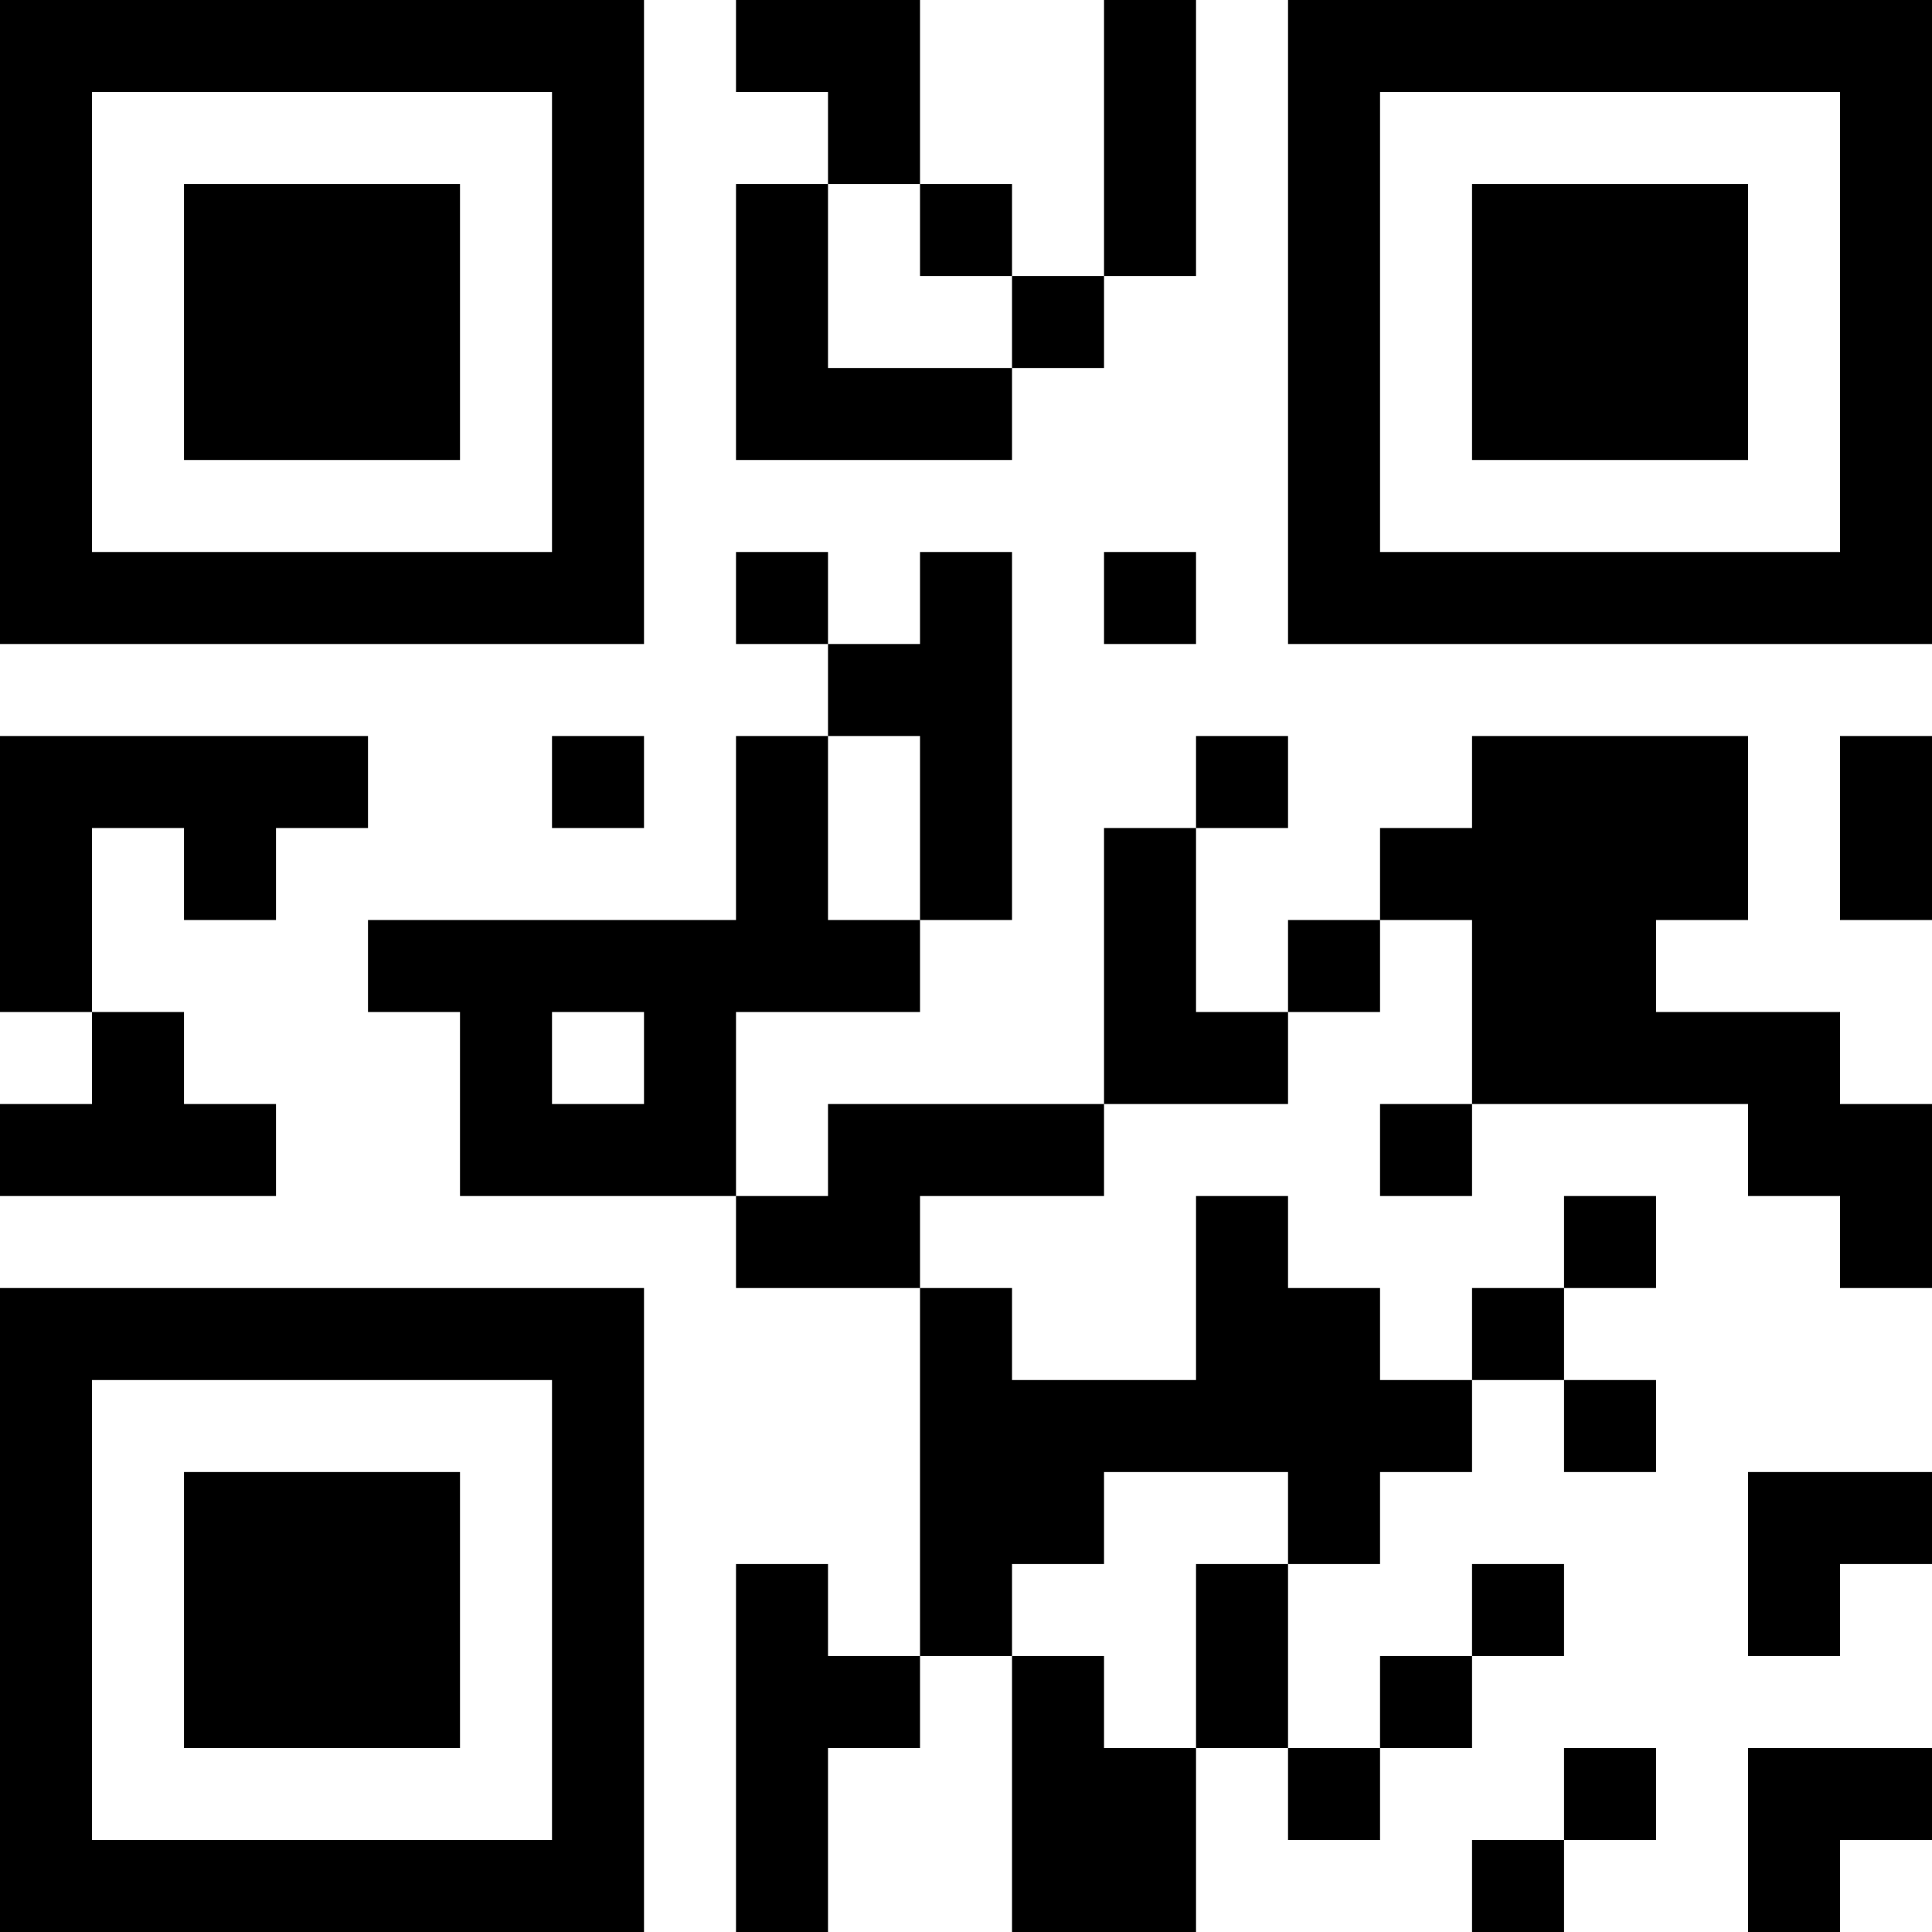 <?xml version="1.0" encoding="UTF-8"?>
<svg xmlns="http://www.w3.org/2000/svg" version="1.1" width="300" height="300" viewBox="0 0 300 300"><rect x="0" y="0" width="300" height="300" fill="#ffffff"/><g transform="scale(14.286)"><g transform="translate(0,0)"><path fill-rule="evenodd" d="M8 0L8 1L9 1L9 2L8 2L8 5L11 5L11 4L12 4L12 3L13 3L13 0L12 0L12 3L11 3L11 2L10 2L10 0ZM9 2L9 4L11 4L11 3L10 3L10 2ZM8 6L8 7L9 7L9 8L8 8L8 10L4 10L4 11L5 11L5 13L8 13L8 14L10 14L10 18L9 18L9 17L8 17L8 21L9 21L9 19L10 19L10 18L11 18L11 21L13 21L13 19L14 19L14 20L15 20L15 19L16 19L16 18L17 18L17 17L16 17L16 18L15 18L15 19L14 19L14 17L15 17L15 16L16 16L16 15L17 15L17 16L18 16L18 15L17 15L17 14L18 14L18 13L17 13L17 14L16 14L16 15L15 15L15 14L14 14L14 13L13 13L13 15L11 15L11 14L10 14L10 13L12 13L12 12L14 12L14 11L15 11L15 10L16 10L16 12L15 12L15 13L16 13L16 12L19 12L19 13L20 13L20 14L21 14L21 12L20 12L20 11L18 11L18 10L19 10L19 8L16 8L16 9L15 9L15 10L14 10L14 11L13 11L13 9L14 9L14 8L13 8L13 9L12 9L12 12L9 12L9 13L8 13L8 11L10 11L10 10L11 10L11 6L10 6L10 7L9 7L9 6ZM12 6L12 7L13 7L13 6ZM0 8L0 11L1 11L1 12L0 12L0 13L3 13L3 12L2 12L2 11L1 11L1 9L2 9L2 10L3 10L3 9L4 9L4 8ZM6 8L6 9L7 9L7 8ZM9 8L9 10L10 10L10 8ZM20 8L20 10L21 10L21 8ZM6 11L6 12L7 12L7 11ZM12 16L12 17L11 17L11 18L12 18L12 19L13 19L13 17L14 17L14 16ZM19 16L19 18L20 18L20 17L21 17L21 16ZM17 19L17 20L16 20L16 21L17 21L17 20L18 20L18 19ZM19 19L19 21L20 21L20 20L21 20L21 19ZM0 0L0 7L7 7L7 0ZM1 1L1 6L6 6L6 1ZM2 2L2 5L5 5L5 2ZM14 0L14 7L21 7L21 0ZM15 1L15 6L20 6L20 1ZM16 2L16 5L19 5L19 2ZM0 14L0 21L7 21L7 14ZM1 15L1 20L6 20L6 15ZM2 16L2 19L5 19L5 16Z" fill="#000000"/></g></g></svg>
